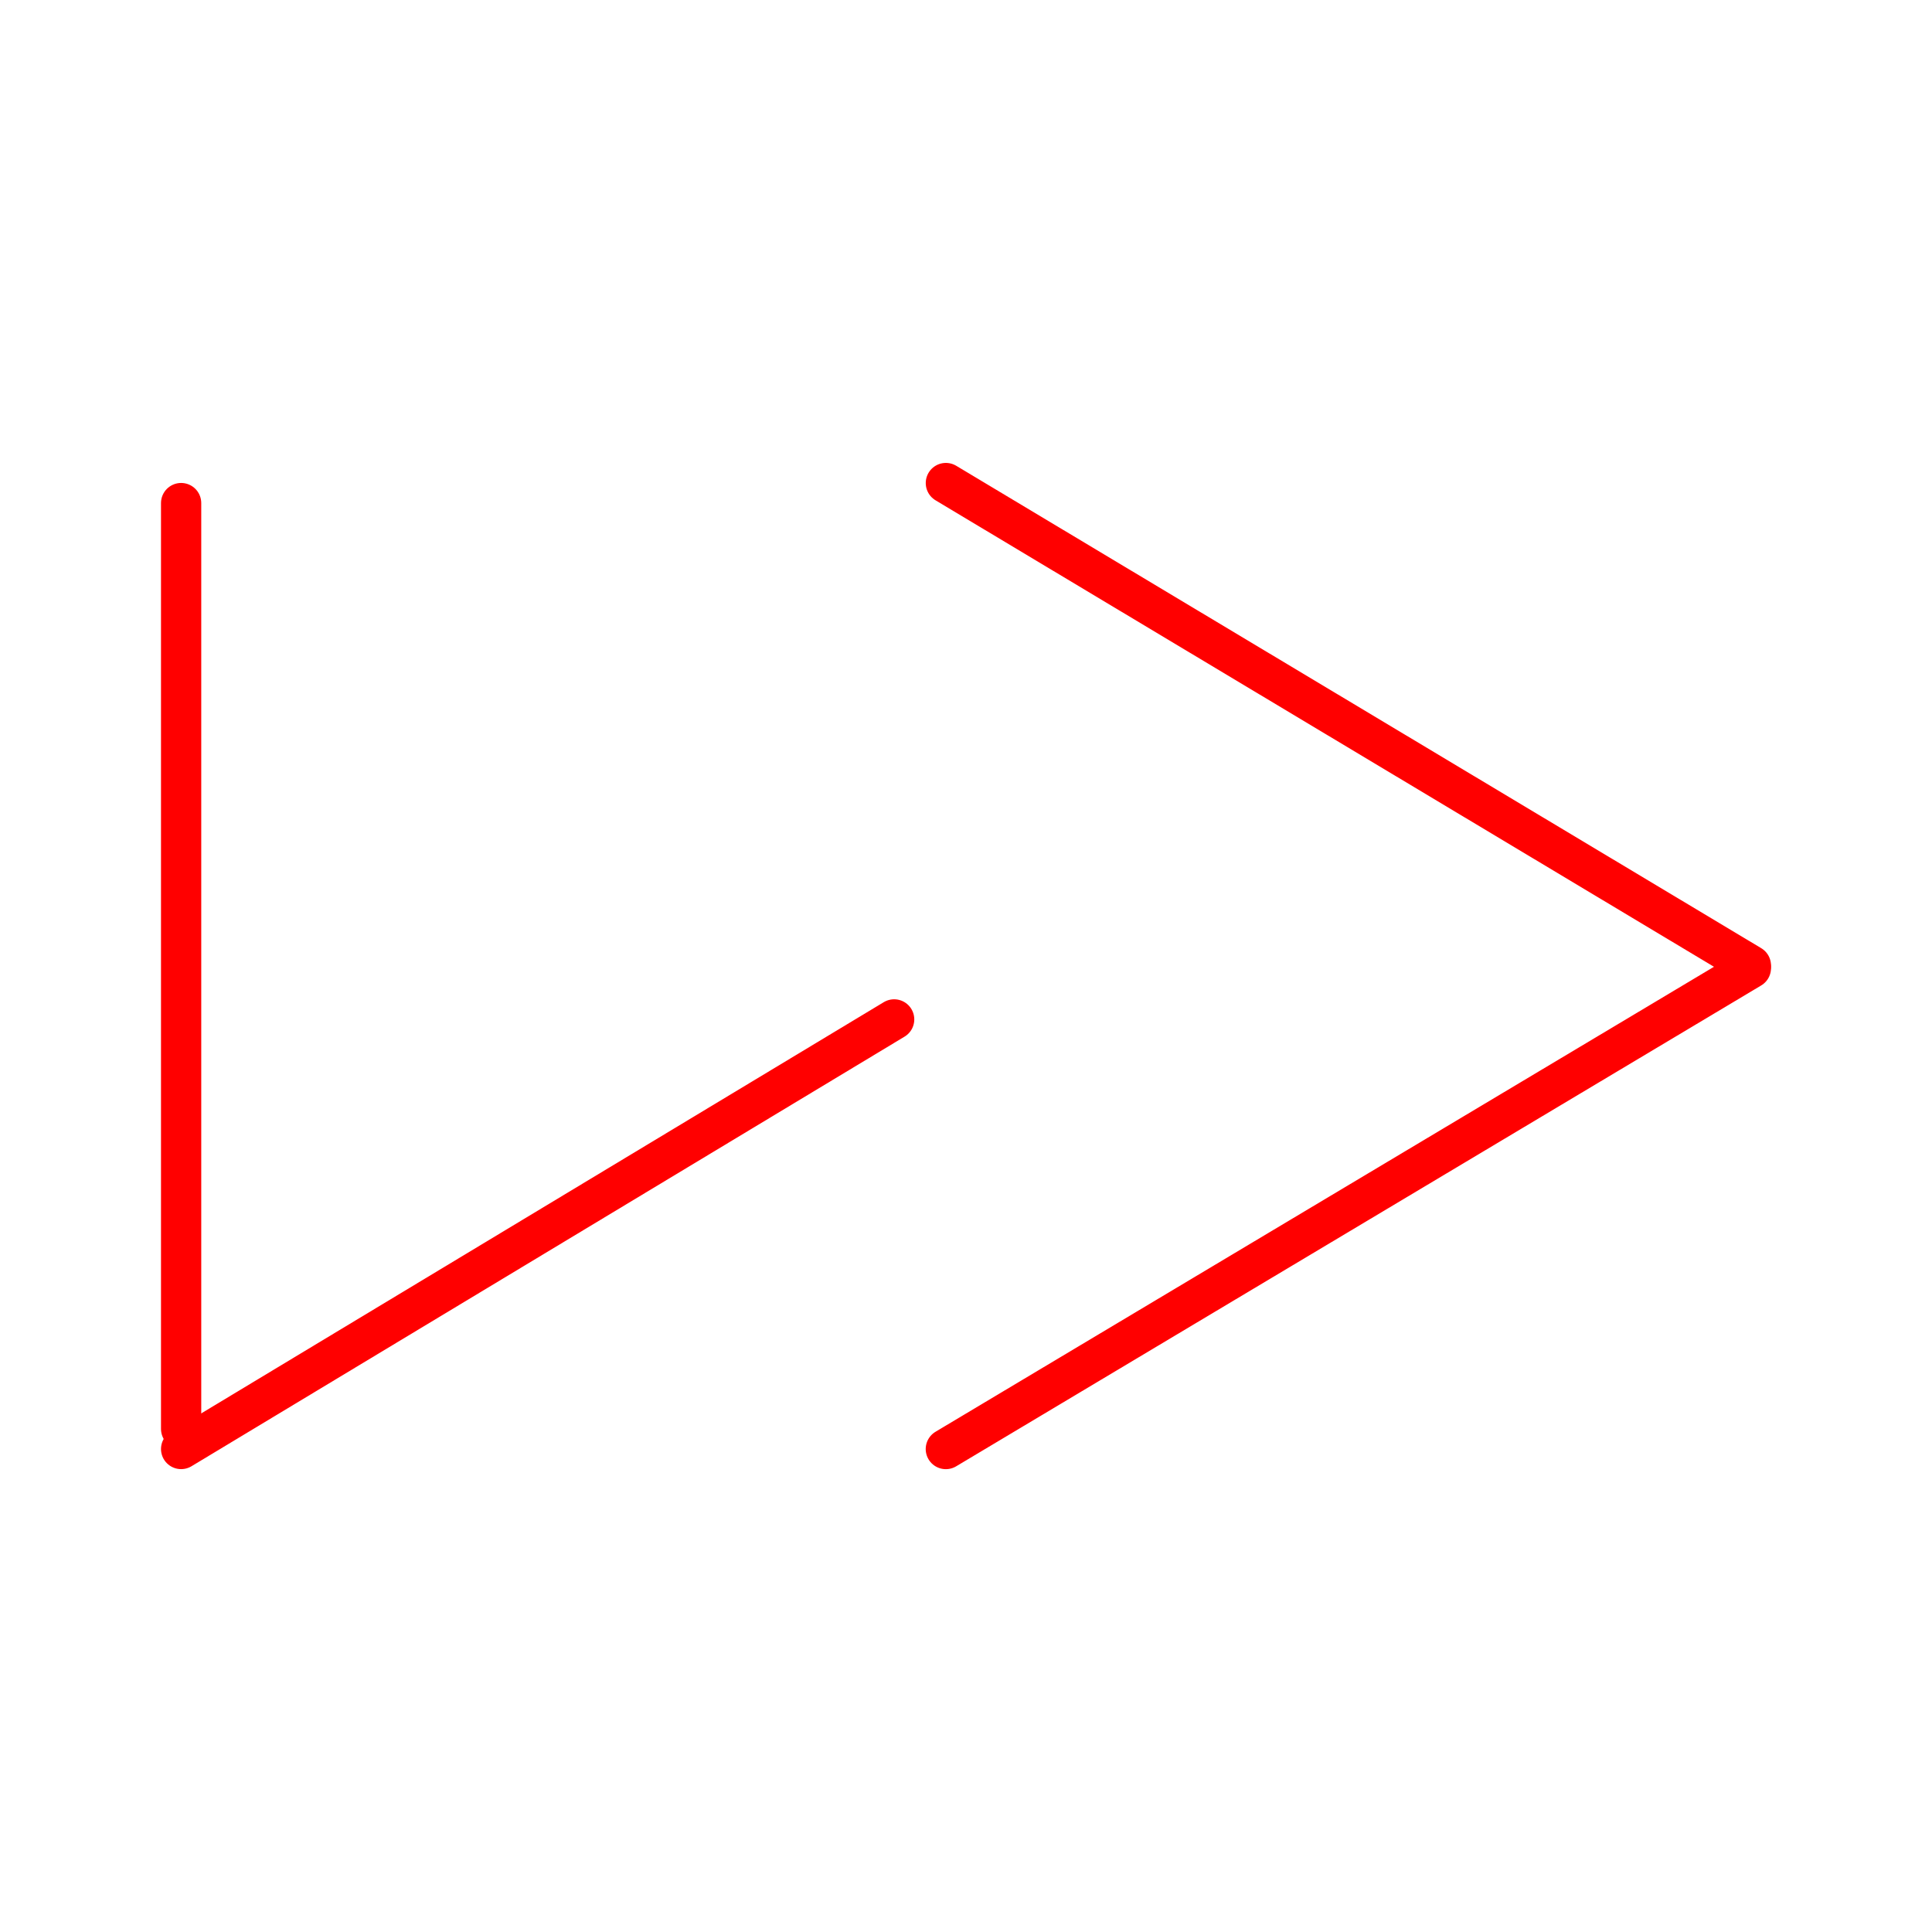 <svg xmlns="http://www.w3.org/2000/svg" viewBox="0 0 48 48"><defs><style>.a{fill:none;stroke:#ff0000;stroke-linecap:round;stroke-linejoin:round;}</style></defs><path class="a" d="M4.5,12.499V35.501"/><path class="a" d="M23.5,12.001,43.5,23.986"/><path class="a" d="M43.5,24.054,23.499,36.001"/><path class="a" d="M22.215,25.327,4.5,36"/></svg>